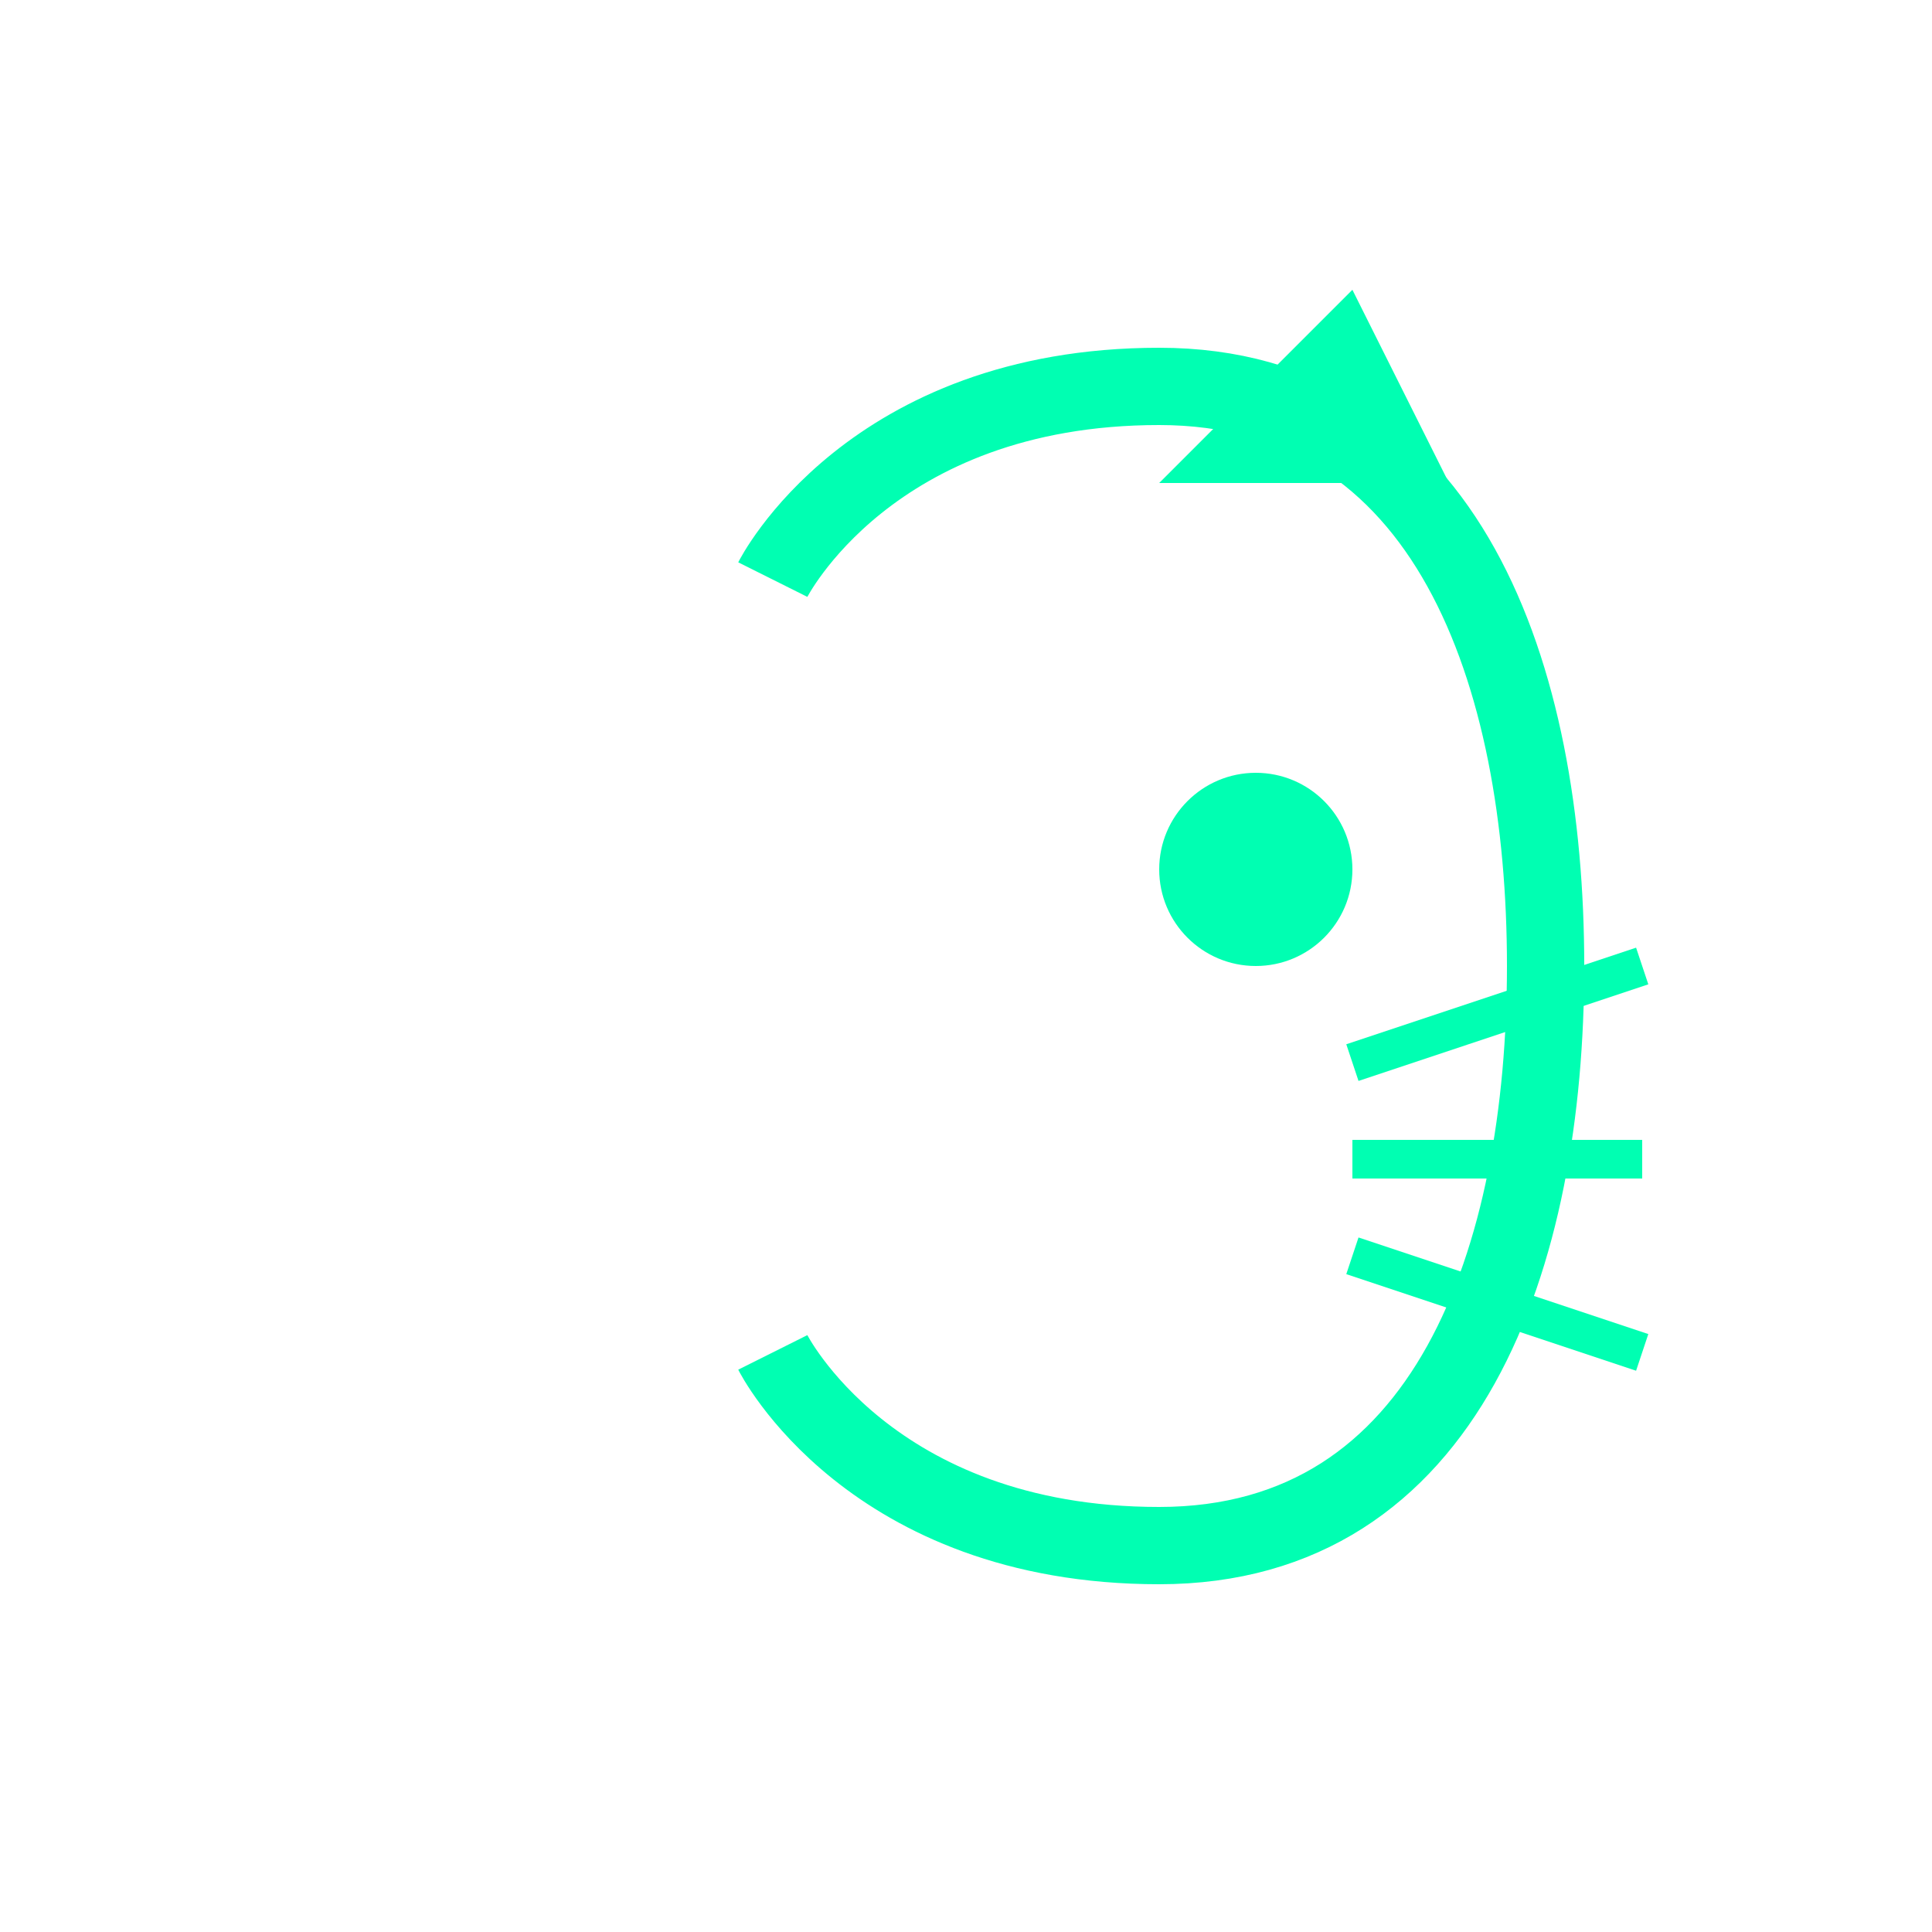 <?xml version="1.0" encoding="UTF-8"?>
<svg width="100" height="100" viewBox="0 0 100 100" fill="none" xmlns="http://www.w3.org/2000/svg">
    <!-- Cat head -->
    <path d="M40 30C40 30 45 20 60 20C75 20 80 35 80 50C80 65 75 80 60 80C45 80 40 70 40 70" 
          stroke="#00FFB2" stroke-width="4" fill="none"/>
    <!-- Eye -->
    <circle cx="65" cy="45" r="5" fill="#00FFB2"/>
    <!-- Ear -->
    <path d="M60 25L70 15L75 25Z" fill="#00FFB2"/>
    <!-- Whiskers -->
    <line x1="70" y1="55" x2="85" y2="50" stroke="#00FFB2" stroke-width="2"/>
    <line x1="70" y1="60" x2="85" y2="60" stroke="#00FFB2" stroke-width="2"/>
    <line x1="70" y1="65" x2="85" y2="70" stroke="#00FFB2" stroke-width="2"/>
</svg> 